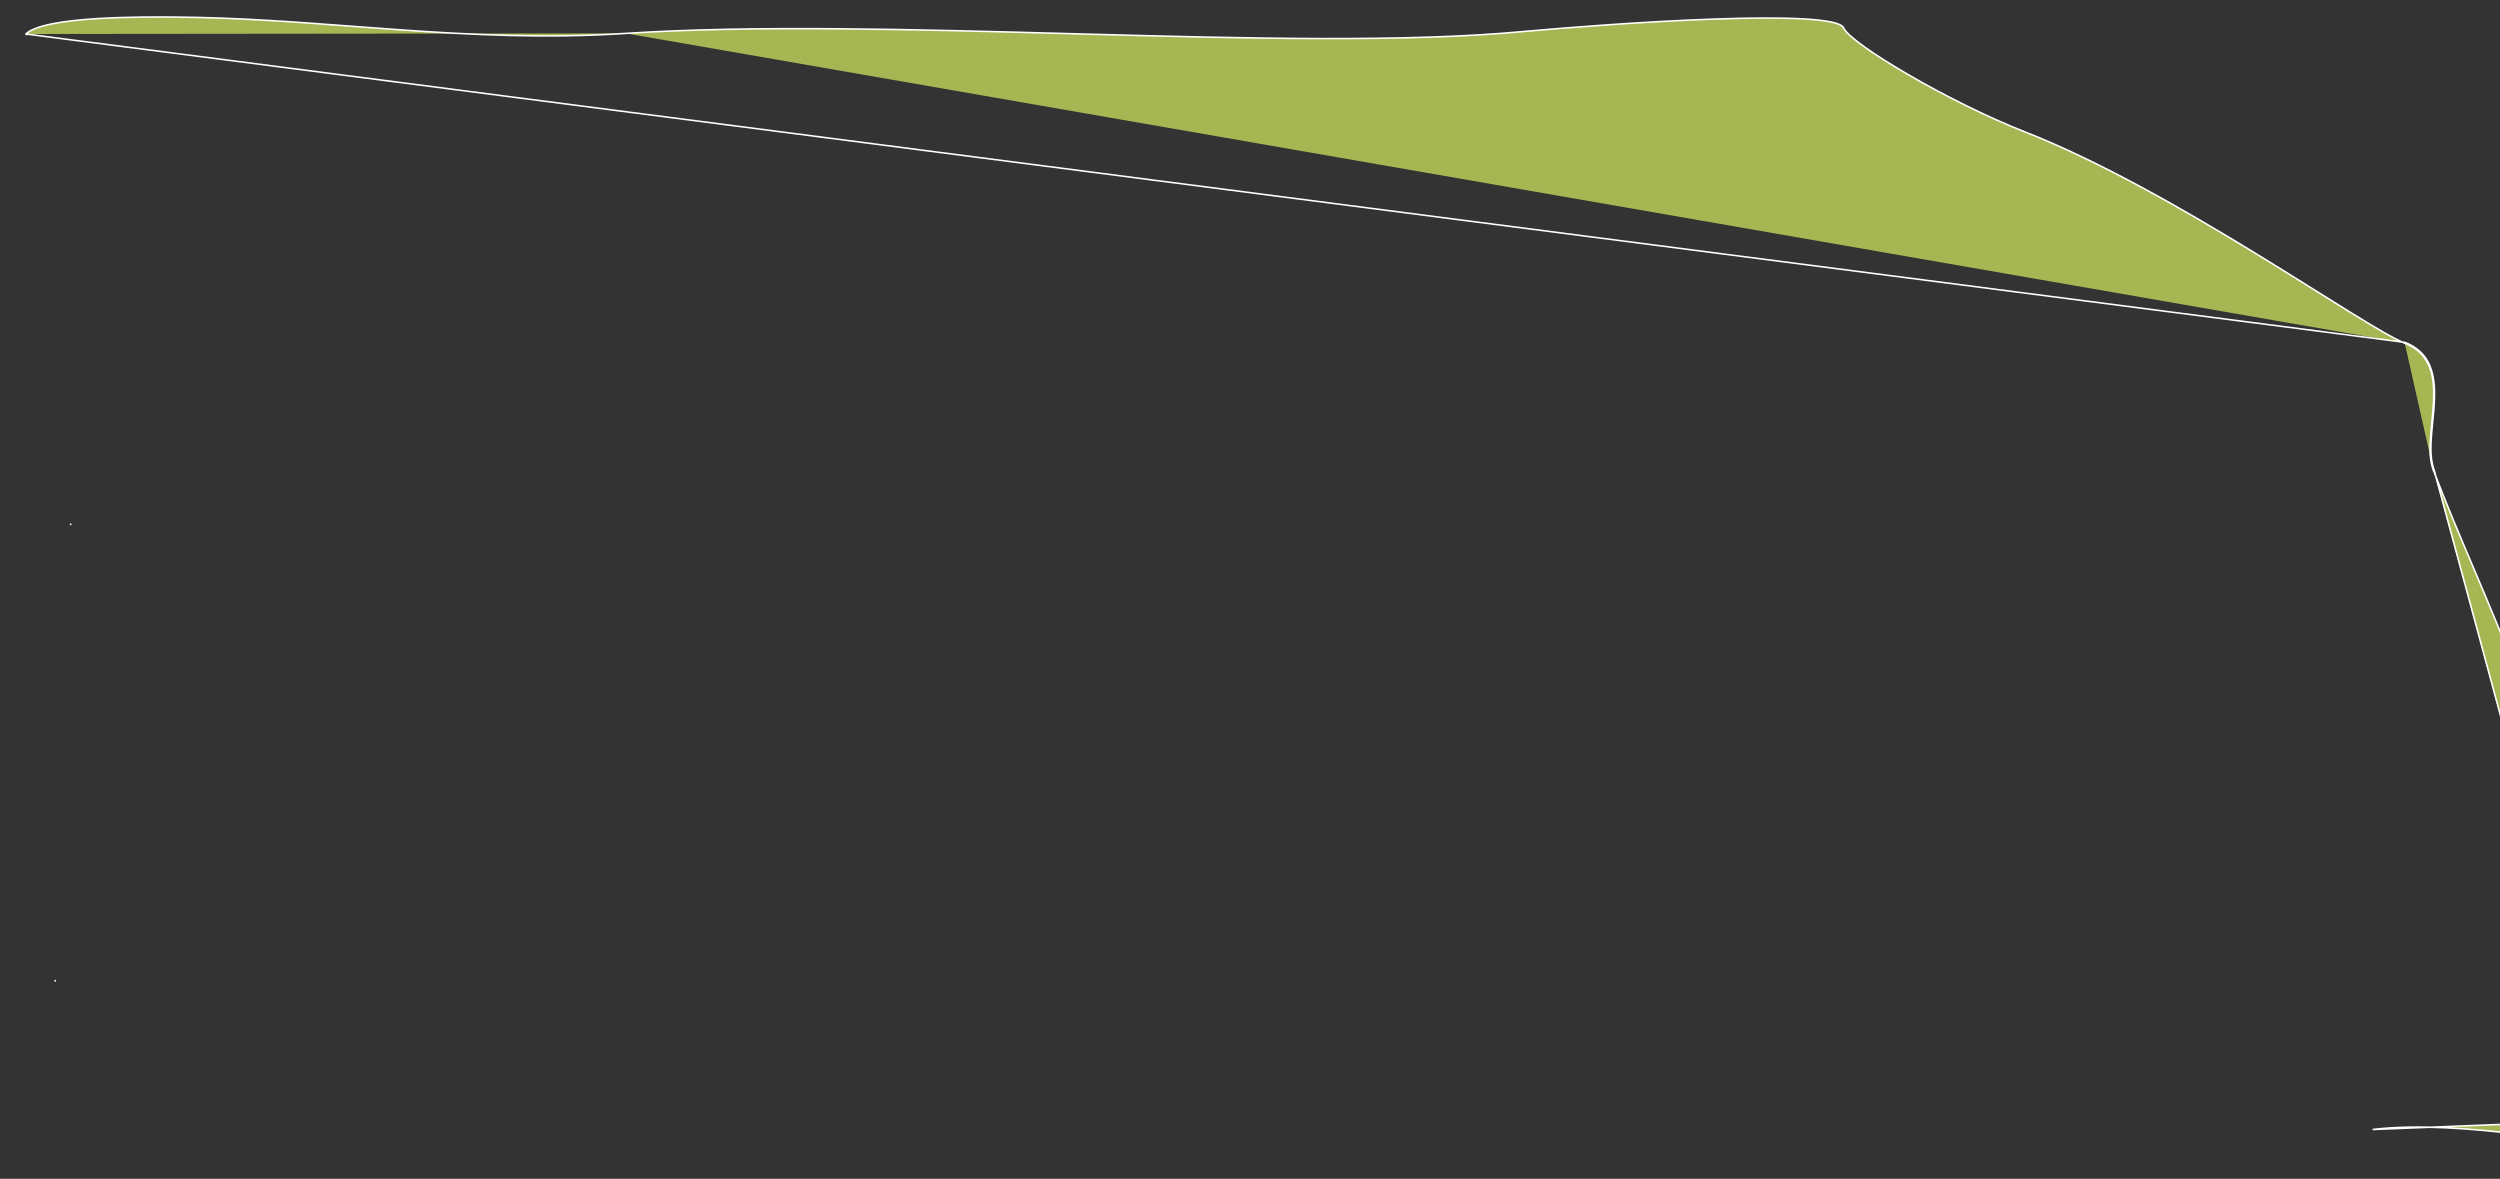 <svg width="316" height="149" viewBox="0 0 316 149" fill="none" xmlns="http://www.w3.org/2000/svg">
<rect x="0" y="0" width="316" height="149" fill="#333333" stroke="none"/>
<path d="M329.876 141.578L329.876 141.578C329.522 140.342 329.022 139.104 328.483 137.862C328.304 137.448 328.12 137.033 327.936 136.617C327.569 135.789 327.201 134.959 326.866 134.13C323.698 126.651 323.178 118.898 323.243 111.311C323.323 101.944 321.128 93.473 318.051 85.091C316.513 80.899 314.754 76.731 312.95 72.484C312.845 72.239 312.74 71.993 312.636 71.746C310.931 67.737 309.195 63.652 307.574 59.41M329.876 141.578L307.667 59.375M329.876 141.578L329.877 141.58C329.91 141.687 329.98 141.834 330.061 142.003C330.072 142.027 330.083 142.051 330.095 142.075C330.191 142.278 330.302 142.517 330.399 142.781C330.587 143.294 330.719 143.89 330.594 144.48C330.293 144.562 329.793 144.586 329.113 144.56C328.395 144.534 327.492 144.453 326.439 144.338C325.297 144.213 323.985 144.048 322.549 143.868C321.334 143.715 320.03 143.551 318.666 143.391C312.719 142.693 305.644 142.068 299.91 142.771L329.876 141.578ZM307.574 59.41L307.667 59.375M307.574 59.41C307.574 59.41 307.574 59.411 307.574 59.411L307.667 59.375M307.574 59.41C307.135 58.277 307.112 56.864 307.212 55.355C307.255 54.706 307.321 54.036 307.388 53.36C307.399 53.249 307.41 53.138 307.421 53.026C307.498 52.236 307.571 51.442 307.605 50.661C307.673 49.099 307.584 47.605 307.068 46.337C306.554 45.075 305.612 44.031 303.958 43.369M307.667 59.375C307.052 57.786 307.266 55.621 307.487 53.37C307.886 49.323 308.312 45.002 303.995 43.276M303.958 43.369C303.958 43.369 303.958 43.37 303.958 43.37L303.995 43.276M303.958 43.369C303.958 43.369 303.958 43.369 303.957 43.369L303.995 43.276M303.958 43.369C302.633 42.847 300.164 41.385 296.917 39.375C295.701 38.623 294.375 37.793 292.958 36.906C290.585 35.421 287.955 33.775 285.154 32.062C276.208 26.59 265.534 20.44 255.977 16.683C251.078 14.762 245.566 11.972 241.17 9.418C238.972 8.141 237.052 6.921 235.626 5.898C234.914 5.386 234.323 4.922 233.883 4.524C233.446 4.129 233.145 3.788 233.028 3.522L233.026 3.517L233.026 3.517C232.977 3.388 232.837 3.256 232.578 3.13C232.324 3.005 231.971 2.894 231.529 2.797C230.645 2.604 229.42 2.47 227.936 2.387C224.97 2.222 220.99 2.258 216.685 2.409C208.076 2.711 198.181 3.471 192.536 3.986C177.791 5.362 157.897 4.873 137.462 4.314C136.786 4.296 136.108 4.277 135.431 4.259C115.639 3.716 95.484 3.162 79.116 4.22M303.995 43.276L3.276 4.296M79.116 4.22L79.109 4.121L79.116 4.22C79.116 4.22 79.116 4.22 79.116 4.22ZM79.116 4.22C69.066 4.886 59.613 4.411 50.313 3.75C48.451 3.617 46.595 3.477 44.742 3.338C37.337 2.78 29.974 2.225 22.418 2.161C20.294 2.142 16.085 2.107 12.112 2.363C10.126 2.492 8.201 2.693 6.627 3.006C5.84 3.162 5.143 3.346 4.571 3.561C3.997 3.777 3.557 4.021 3.276 4.296M3.276 4.296C3.276 4.295 3.276 4.295 3.277 4.295L3.206 4.224L3.276 4.296ZM8.93 66.274L8.831 66.287L8.93 66.275C8.93 66.275 8.93 66.275 8.93 66.274ZM6.969 123.96L6.874 123.93L6.969 123.962C6.969 123.961 6.969 123.961 6.969 123.96Z" fill="#BED35A" fill-opacity="0.82" stroke="white" stroke-width="0.2"/>
</svg>
